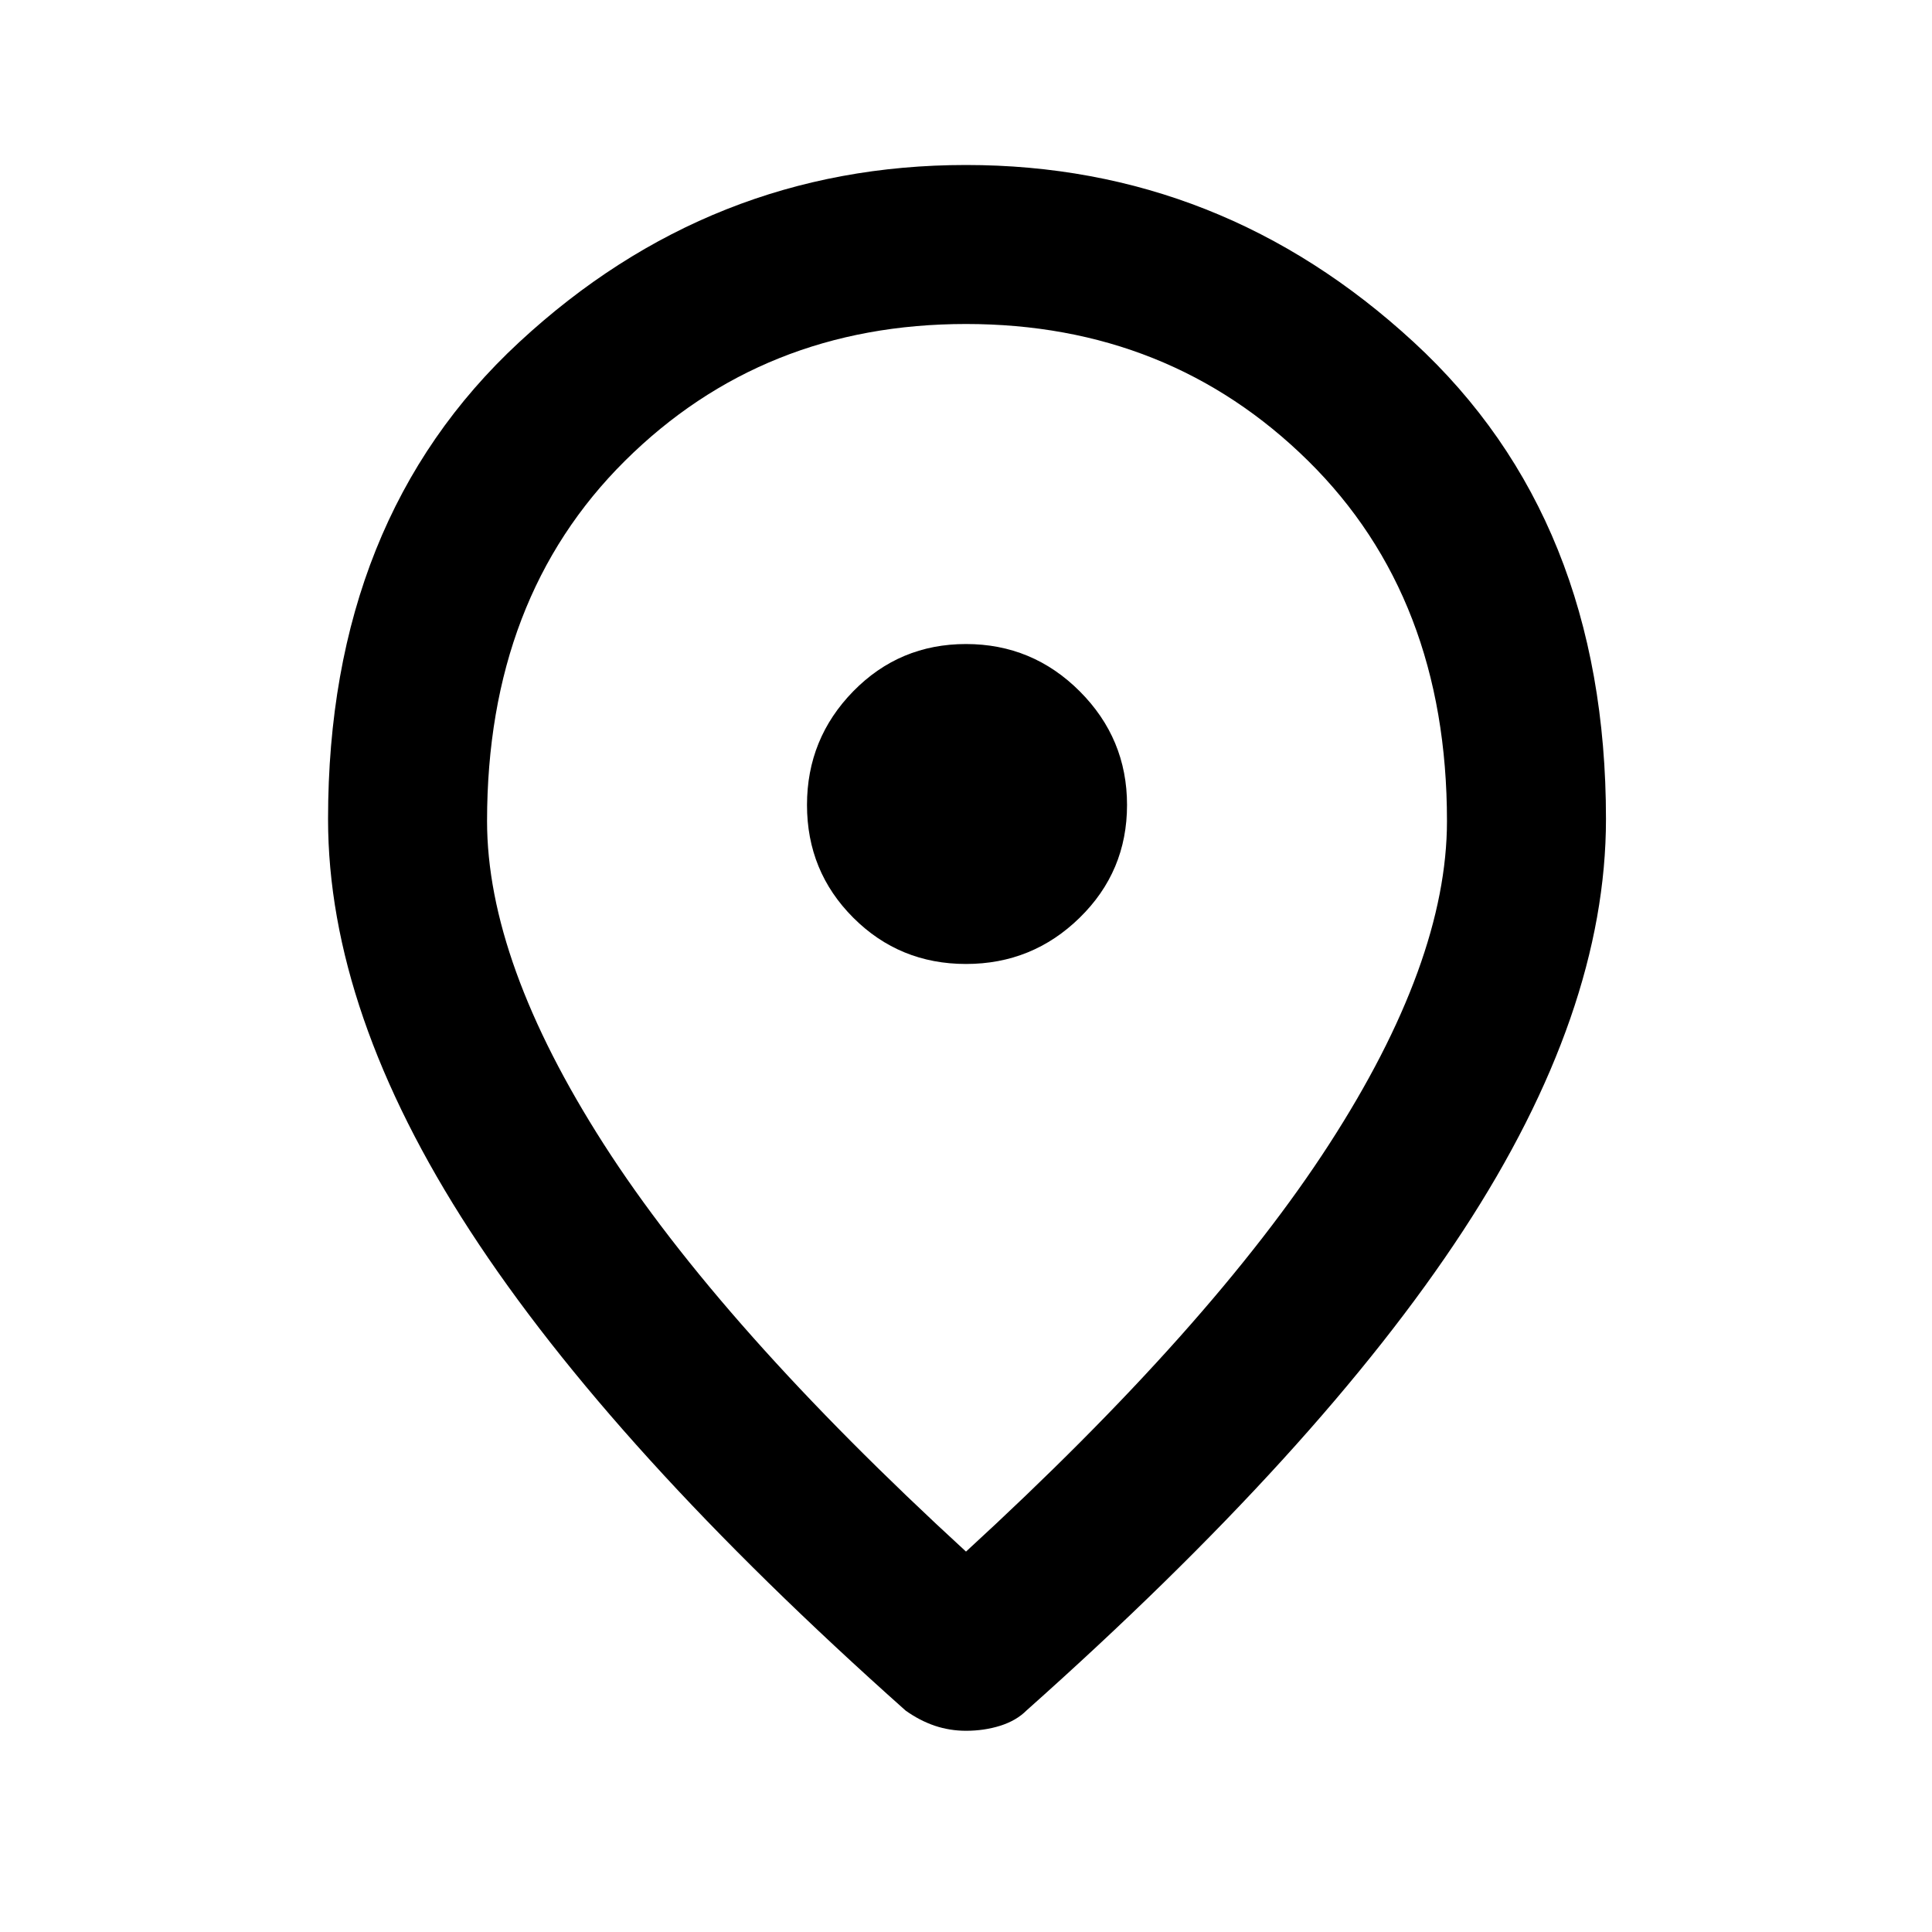 <svg xmlns="http://www.w3.org/2000/svg" height="20" width="20"><path d="M10 9.979q.688 0 1.177-.479.49-.479.49-1.167 0-.687-.49-1.177-.489-.489-1.177-.489-.688 0-1.167.489-.479.49-.479 1.177 0 .688.479 1.167.479.479 1.167.479Zm0 6.083q2.542-2.333 3.76-4.218 1.219-1.886 1.219-3.344 0-2.312-1.437-3.729Q12.104 3.354 10 3.354T6.469 4.771Q5.042 6.188 5.042 8.5q0 1.458 1.208 3.344 1.208 1.885 3.75 4.218Zm0 1.855q-.167 0-.323-.052-.156-.053-.302-.157Q6.333 15 4.865 12.74q-1.469-2.261-1.469-4.261 0-3.104 1.979-4.937Q7.354 1.708 10 1.708t4.635 1.834q1.99 1.833 1.99 4.937 0 2-1.479 4.261-1.479 2.26-4.521 4.968-.104.104-.271.157-.166.052-.354.052ZM10 8.5Z"/></svg>